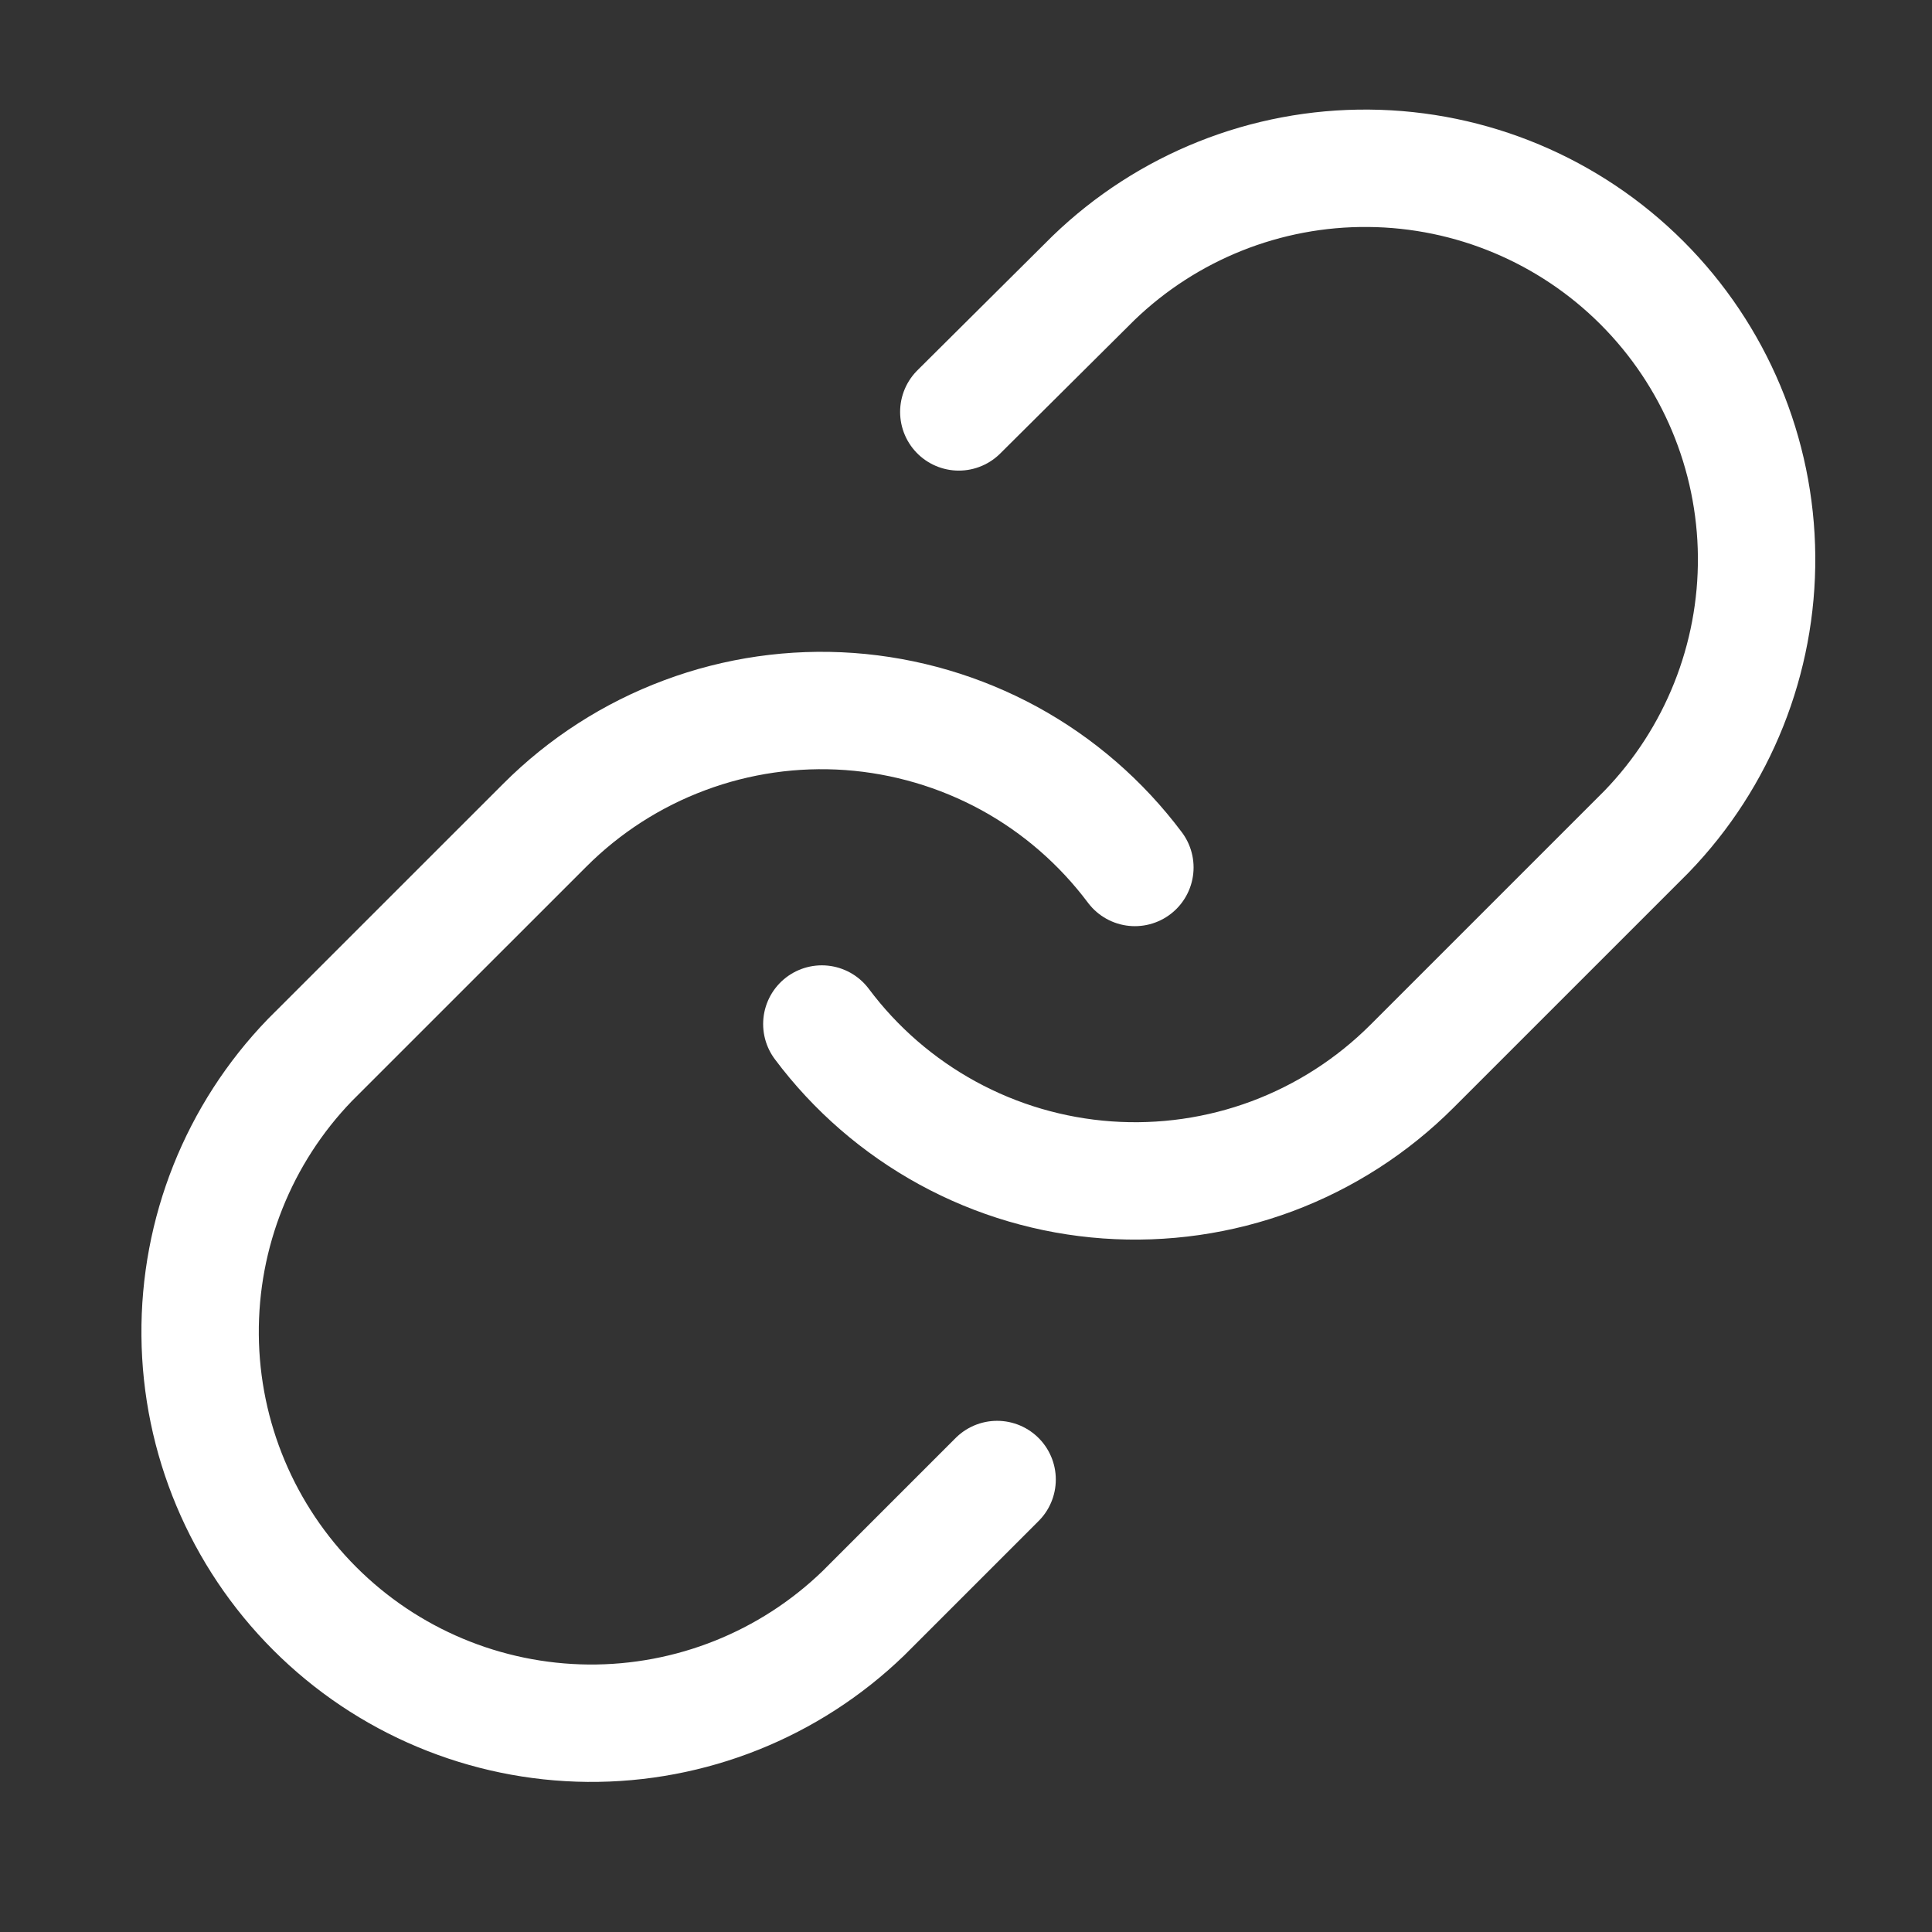 <svg width="29" height="29" viewBox="0 0 29 29" fill="none" xmlns="http://www.w3.org/2000/svg">
<rect x="0" y="0" width="29" height="29" fill="#333333" stroke="none"/>
<path d="M12.336 15.371C12.84 16.045 13.484 16.603 14.223 17.007C14.962 17.411 15.78 17.651 16.62 17.711C17.46 17.771 18.303 17.65 19.093 17.356C19.882 17.061 20.598 16.601 21.194 16.005L24.718 12.481C25.788 11.373 26.38 9.889 26.367 8.349C26.354 6.809 25.736 5.335 24.647 4.246C23.558 3.157 22.084 2.539 20.544 2.526C19.004 2.512 17.52 3.105 16.412 4.175L14.392 6.183" stroke="white" stroke-width="1.762" stroke-linecap="round" stroke-linejoin="round"/>
<path d="M17.035 13.021C16.53 12.347 15.887 11.788 15.148 11.384C14.408 10.981 13.591 10.741 12.751 10.68C11.911 10.62 11.067 10.741 10.278 11.036C9.489 11.33 8.772 11.791 8.177 12.387L4.652 15.911C3.582 17.019 2.99 18.503 3.004 20.043C3.017 21.583 3.635 23.056 4.724 24.145C5.813 25.235 7.286 25.852 8.826 25.866C10.367 25.879 11.85 25.287 12.958 24.217L14.967 22.208" stroke="white" stroke-width="1.762" stroke-linecap="round" stroke-linejoin="round"/>
</svg>
